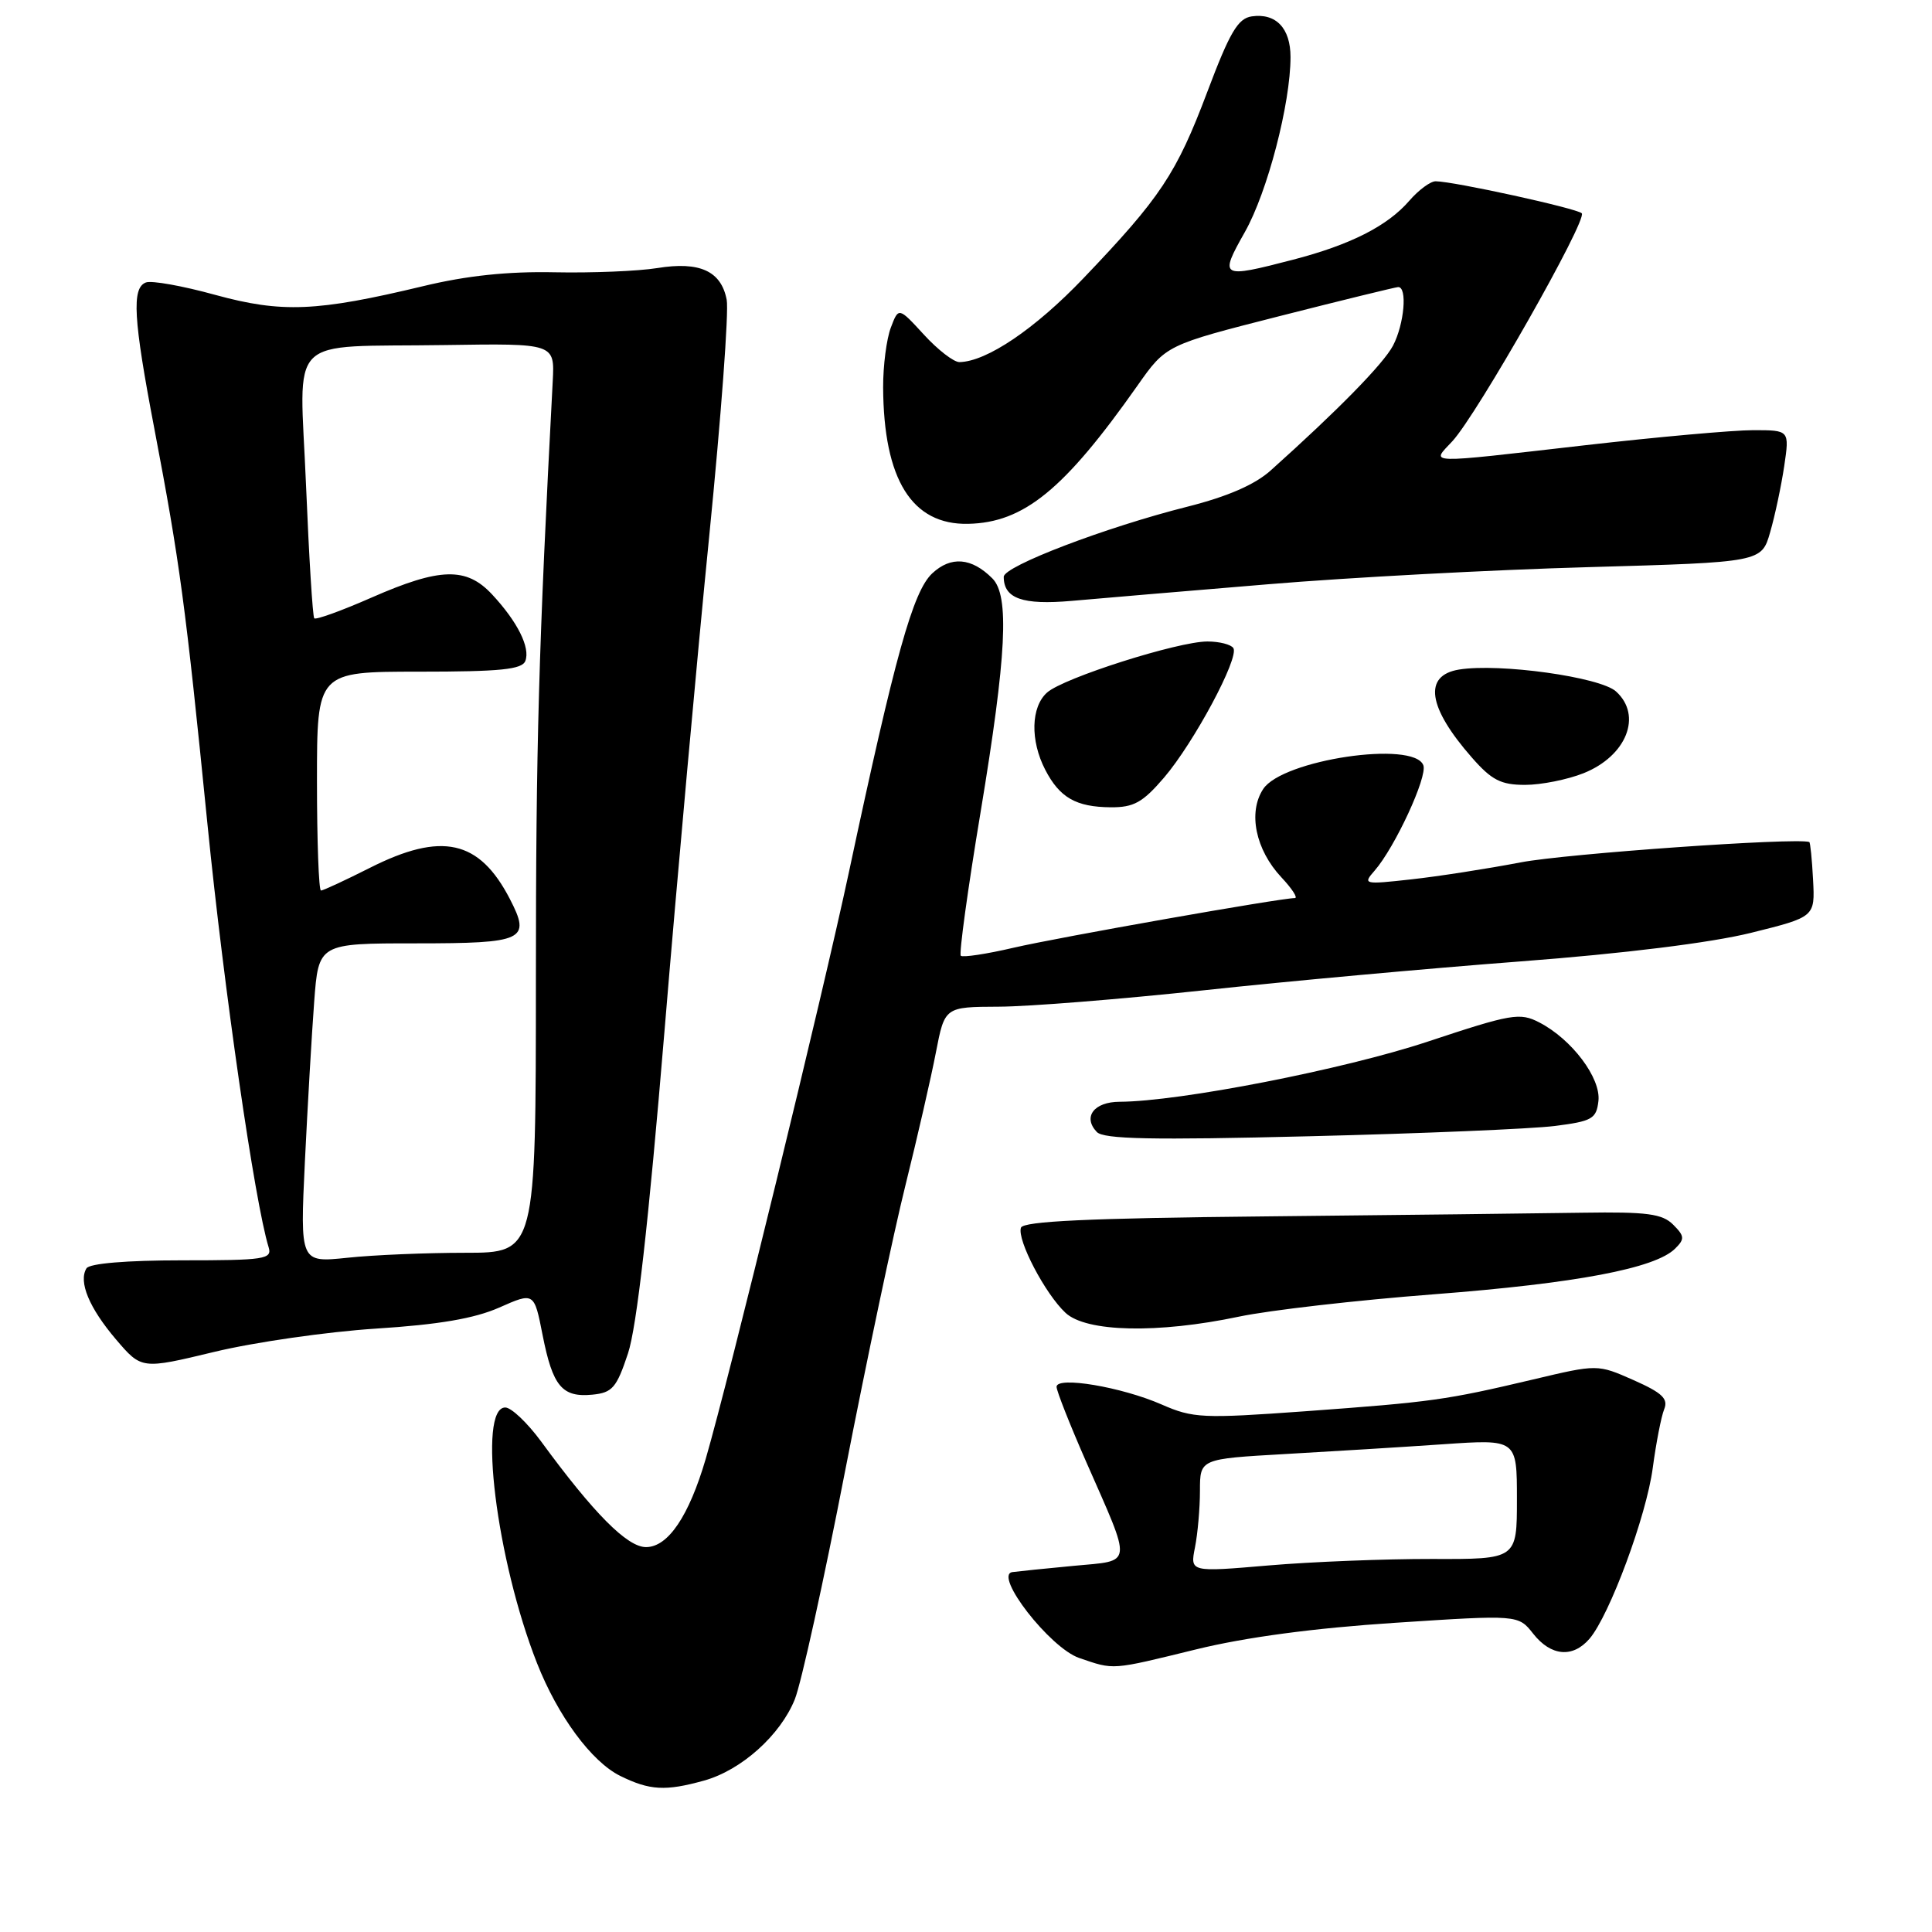 <?xml version="1.0" encoding="UTF-8" standalone="no"?>
<!DOCTYPE svg PUBLIC "-//W3C//DTD SVG 1.1//EN" "http://www.w3.org/Graphics/SVG/1.1/DTD/svg11.dtd" >
<svg xmlns="http://www.w3.org/2000/svg" xmlns:xlink="http://www.w3.org/1999/xlink" version="1.1" viewBox="0 0 256 256">
 <g >
 <path fill="currentColor"
d=" M 93.28 235.94 C 98.23 234.57 103.41 229.92 105.32 225.16 C 106.16 223.06 109.16 209.46 111.98 194.92 C 114.81 180.39 118.41 163.32 119.99 157.00 C 121.56 150.68 123.37 142.78 124.01 139.46 C 125.18 133.42 125.18 133.42 132.34 133.39 C 136.28 133.38 148.50 132.40 159.50 131.22 C 170.50 130.03 189.40 128.31 201.50 127.39 C 215.19 126.35 226.71 124.92 232.00 123.61 C 240.50 121.50 240.50 121.50 240.24 116.57 C 240.10 113.86 239.87 111.61 239.74 111.57 C 237.96 110.97 207.45 113.12 201.50 114.27 C 197.10 115.11 190.57 116.13 187.00 116.52 C 180.71 117.22 180.55 117.18 182.14 115.37 C 184.83 112.29 189.18 102.90 188.60 101.40 C 187.33 98.08 169.92 100.67 167.38 104.55 C 165.34 107.65 166.37 112.60 169.79 116.25 C 171.21 117.76 172.01 119.00 171.57 119.00 C 169.70 119.00 140.29 124.19 134.30 125.58 C 130.71 126.42 127.56 126.89 127.31 126.64 C 127.06 126.39 128.23 117.84 129.93 107.63 C 133.38 86.80 133.78 78.92 131.49 76.64 C 128.74 73.88 126.00 73.66 123.52 75.98 C 120.97 78.38 118.62 86.79 112.50 115.50 C 109.00 131.92 96.63 182.60 93.52 193.28 C 91.29 200.90 88.52 205.00 85.60 205.00 C 83.11 205.00 78.69 200.55 71.70 191.00 C 69.88 188.53 67.75 186.50 66.95 186.50 C 63.27 186.50 65.77 206.69 71.15 220.36 C 73.91 227.38 78.39 233.45 82.19 235.32 C 86.09 237.24 88.17 237.36 93.28 235.94 Z  M 158.50 218.55 C 165.06 216.94 174.12 215.73 184.84 215.03 C 201.18 213.96 201.18 213.96 203.16 216.48 C 205.51 219.46 208.40 219.72 210.62 217.14 C 213.28 214.02 218.16 200.87 219.00 194.50 C 219.44 191.20 220.12 187.71 220.51 186.74 C 221.08 185.34 220.26 184.56 216.45 182.87 C 211.68 180.76 211.68 180.76 203.09 182.80 C 191.56 185.52 189.79 185.77 172.94 187.00 C 159.37 187.98 158.07 187.92 153.94 186.11 C 148.63 183.78 140.00 182.33 140.00 183.76 C 140.00 184.30 141.75 188.74 143.89 193.62 C 150.09 207.73 150.20 206.73 142.29 207.48 C 138.56 207.83 134.89 208.21 134.15 208.31 C 131.59 208.67 139.13 218.37 143.00 219.69 C 147.68 221.29 147.14 221.33 158.50 218.55 Z  M 83.21 179.34 C 84.37 175.85 85.93 162.07 88.03 136.84 C 89.73 116.30 92.41 86.68 93.98 71.00 C 95.54 55.32 96.59 41.25 96.29 39.72 C 95.56 35.91 92.71 34.61 87.10 35.52 C 84.57 35.93 78.45 36.18 73.50 36.08 C 67.32 35.95 61.85 36.52 56.06 37.92 C 41.97 41.30 37.35 41.49 28.51 39.07 C 24.20 37.88 20.07 37.14 19.33 37.43 C 17.43 38.15 17.67 42.24 20.44 56.74 C 23.83 74.54 24.57 80.00 27.49 109.21 C 29.69 131.22 33.76 159.31 35.59 165.25 C 36.09 166.85 35.10 167.00 24.13 167.00 C 16.77 167.00 11.87 167.41 11.46 168.06 C 10.37 169.83 11.81 173.30 15.37 177.48 C 18.76 181.45 18.76 181.45 28.40 179.13 C 33.70 177.85 43.33 176.47 49.78 176.05 C 58.14 175.52 62.86 174.71 66.15 173.26 C 70.78 171.21 70.78 171.21 71.90 176.92 C 73.24 183.70 74.48 185.19 78.50 184.80 C 81.14 184.54 81.70 183.89 83.21 179.34 Z  M 164.18 174.46 C 168.21 173.61 179.82 172.28 190.00 171.50 C 208.83 170.05 219.33 168.07 221.96 165.45 C 223.25 164.18 223.22 163.79 221.70 162.27 C 220.26 160.83 218.24 160.56 209.73 160.69 C 204.10 160.78 185.14 161.00 167.58 161.18 C 144.27 161.41 135.56 161.82 135.28 162.68 C 134.74 164.28 138.50 171.46 141.19 173.96 C 143.94 176.52 153.40 176.73 164.18 174.46 Z  M 206.00 149.20 C 210.97 148.57 211.53 148.25 211.80 145.89 C 212.15 142.86 208.28 137.71 203.97 135.48 C 201.38 134.14 200.30 134.33 189.15 138.03 C 178.05 141.71 156.28 145.96 148.36 145.99 C 144.96 146.00 143.44 148.00 145.33 149.99 C 146.23 150.95 152.63 151.08 173.50 150.56 C 188.35 150.20 202.97 149.58 206.00 149.20 Z  M 154.24 103.04 C 158.20 98.41 164.22 87.17 163.43 85.88 C 163.13 85.40 161.58 85.00 159.99 85.00 C 156.09 85.00 140.93 89.82 138.75 91.76 C 136.60 93.66 136.49 98.12 138.50 102.00 C 140.41 105.69 142.57 106.93 147.17 106.97 C 150.23 106.99 151.41 106.34 154.24 103.04 Z  M 209.84 102.45 C 215.53 100.17 217.66 94.81 214.13 91.62 C 212.03 89.71 198.68 87.85 193.33 88.72 C 188.56 89.50 189.18 93.72 195.04 100.39 C 197.65 103.37 198.88 104.00 202.08 104.00 C 204.22 104.00 207.71 103.30 209.84 102.45 Z  M 168.00 77.42 C 178.72 76.52 197.83 75.50 210.46 75.15 C 233.42 74.50 233.42 74.50 234.56 70.50 C 235.20 68.30 236.03 64.36 236.42 61.75 C 237.12 57.00 237.12 57.00 232.31 57.00 C 229.66 57.00 219.62 57.90 210.00 59.00 C 188.43 61.47 189.63 61.50 192.44 58.47 C 195.72 54.94 210.40 29.07 209.59 28.26 C 208.94 27.61 192.71 24.05 190.24 24.02 C 189.55 24.01 187.98 25.17 186.74 26.60 C 183.85 29.95 178.91 32.45 171.30 34.42 C 161.70 36.91 161.53 36.81 164.96 30.73 C 167.95 25.43 171.00 13.72 171.00 7.56 C 171.00 3.73 169.07 1.71 165.86 2.17 C 164.03 2.44 162.95 4.27 159.96 12.21 C 155.88 23.02 153.78 26.18 143.55 36.88 C 137.15 43.58 130.73 47.92 127.13 47.98 C 126.38 47.99 124.26 46.35 122.42 44.34 C 119.07 40.69 119.07 40.69 118.04 43.41 C 117.47 44.91 117.01 48.46 117.02 51.32 C 117.08 63.55 120.83 69.57 128.29 69.41 C 135.66 69.25 141.00 64.90 150.71 51.11 C 154.50 45.72 154.50 45.72 169.50 41.90 C 177.75 39.80 184.84 38.07 185.25 38.04 C 186.51 37.97 186.08 42.94 184.58 45.80 C 183.30 48.22 177.28 54.36 168.37 62.34 C 166.28 64.22 162.64 65.80 157.37 67.13 C 146.52 69.86 133.00 75.02 133.00 76.43 C 133.00 79.31 135.49 80.19 142.00 79.62 C 145.57 79.30 157.28 78.31 168.00 77.42 Z  M 158.34 205.04 C 158.70 203.23 159.00 199.85 159.00 197.53 C 159.00 193.31 159.00 193.31 170.25 192.67 C 176.44 192.32 185.89 191.74 191.25 191.37 C 201.00 190.70 201.00 190.70 201.00 198.65 C 201.00 206.61 201.00 206.61 189.75 206.57 C 183.56 206.56 173.82 206.94 168.09 207.43 C 157.69 208.32 157.69 208.32 158.34 205.04 Z  M 40.40 153.91 C 40.76 146.53 41.31 137.01 41.63 132.75 C 42.21 125.00 42.21 125.00 55.14 125.00 C 69.48 125.00 70.38 124.57 67.56 119.12 C 63.51 111.29 58.54 110.18 49.00 115.00 C 45.73 116.65 42.82 118.00 42.53 118.00 C 42.24 118.00 42.00 111.47 42.00 103.50 C 42.00 89.00 42.00 89.00 55.53 89.00 C 66.31 89.00 69.17 88.71 69.61 87.58 C 70.29 85.81 68.56 82.36 65.19 78.75 C 61.79 75.11 58.31 75.20 49.26 79.17 C 45.28 80.92 41.85 82.16 41.64 81.93 C 41.43 81.69 40.94 73.76 40.55 64.29 C 39.71 43.92 37.60 46.05 59.00 45.72 C 73.50 45.50 73.50 45.50 73.24 50.50 C 71.37 85.93 71.01 98.71 71.01 129.75 C 71.00 166.00 71.00 166.00 61.65 166.00 C 56.50 166.00 49.47 166.29 46.03 166.66 C 39.76 167.31 39.76 167.31 40.40 153.91 Z "/>
</g>
</svg>